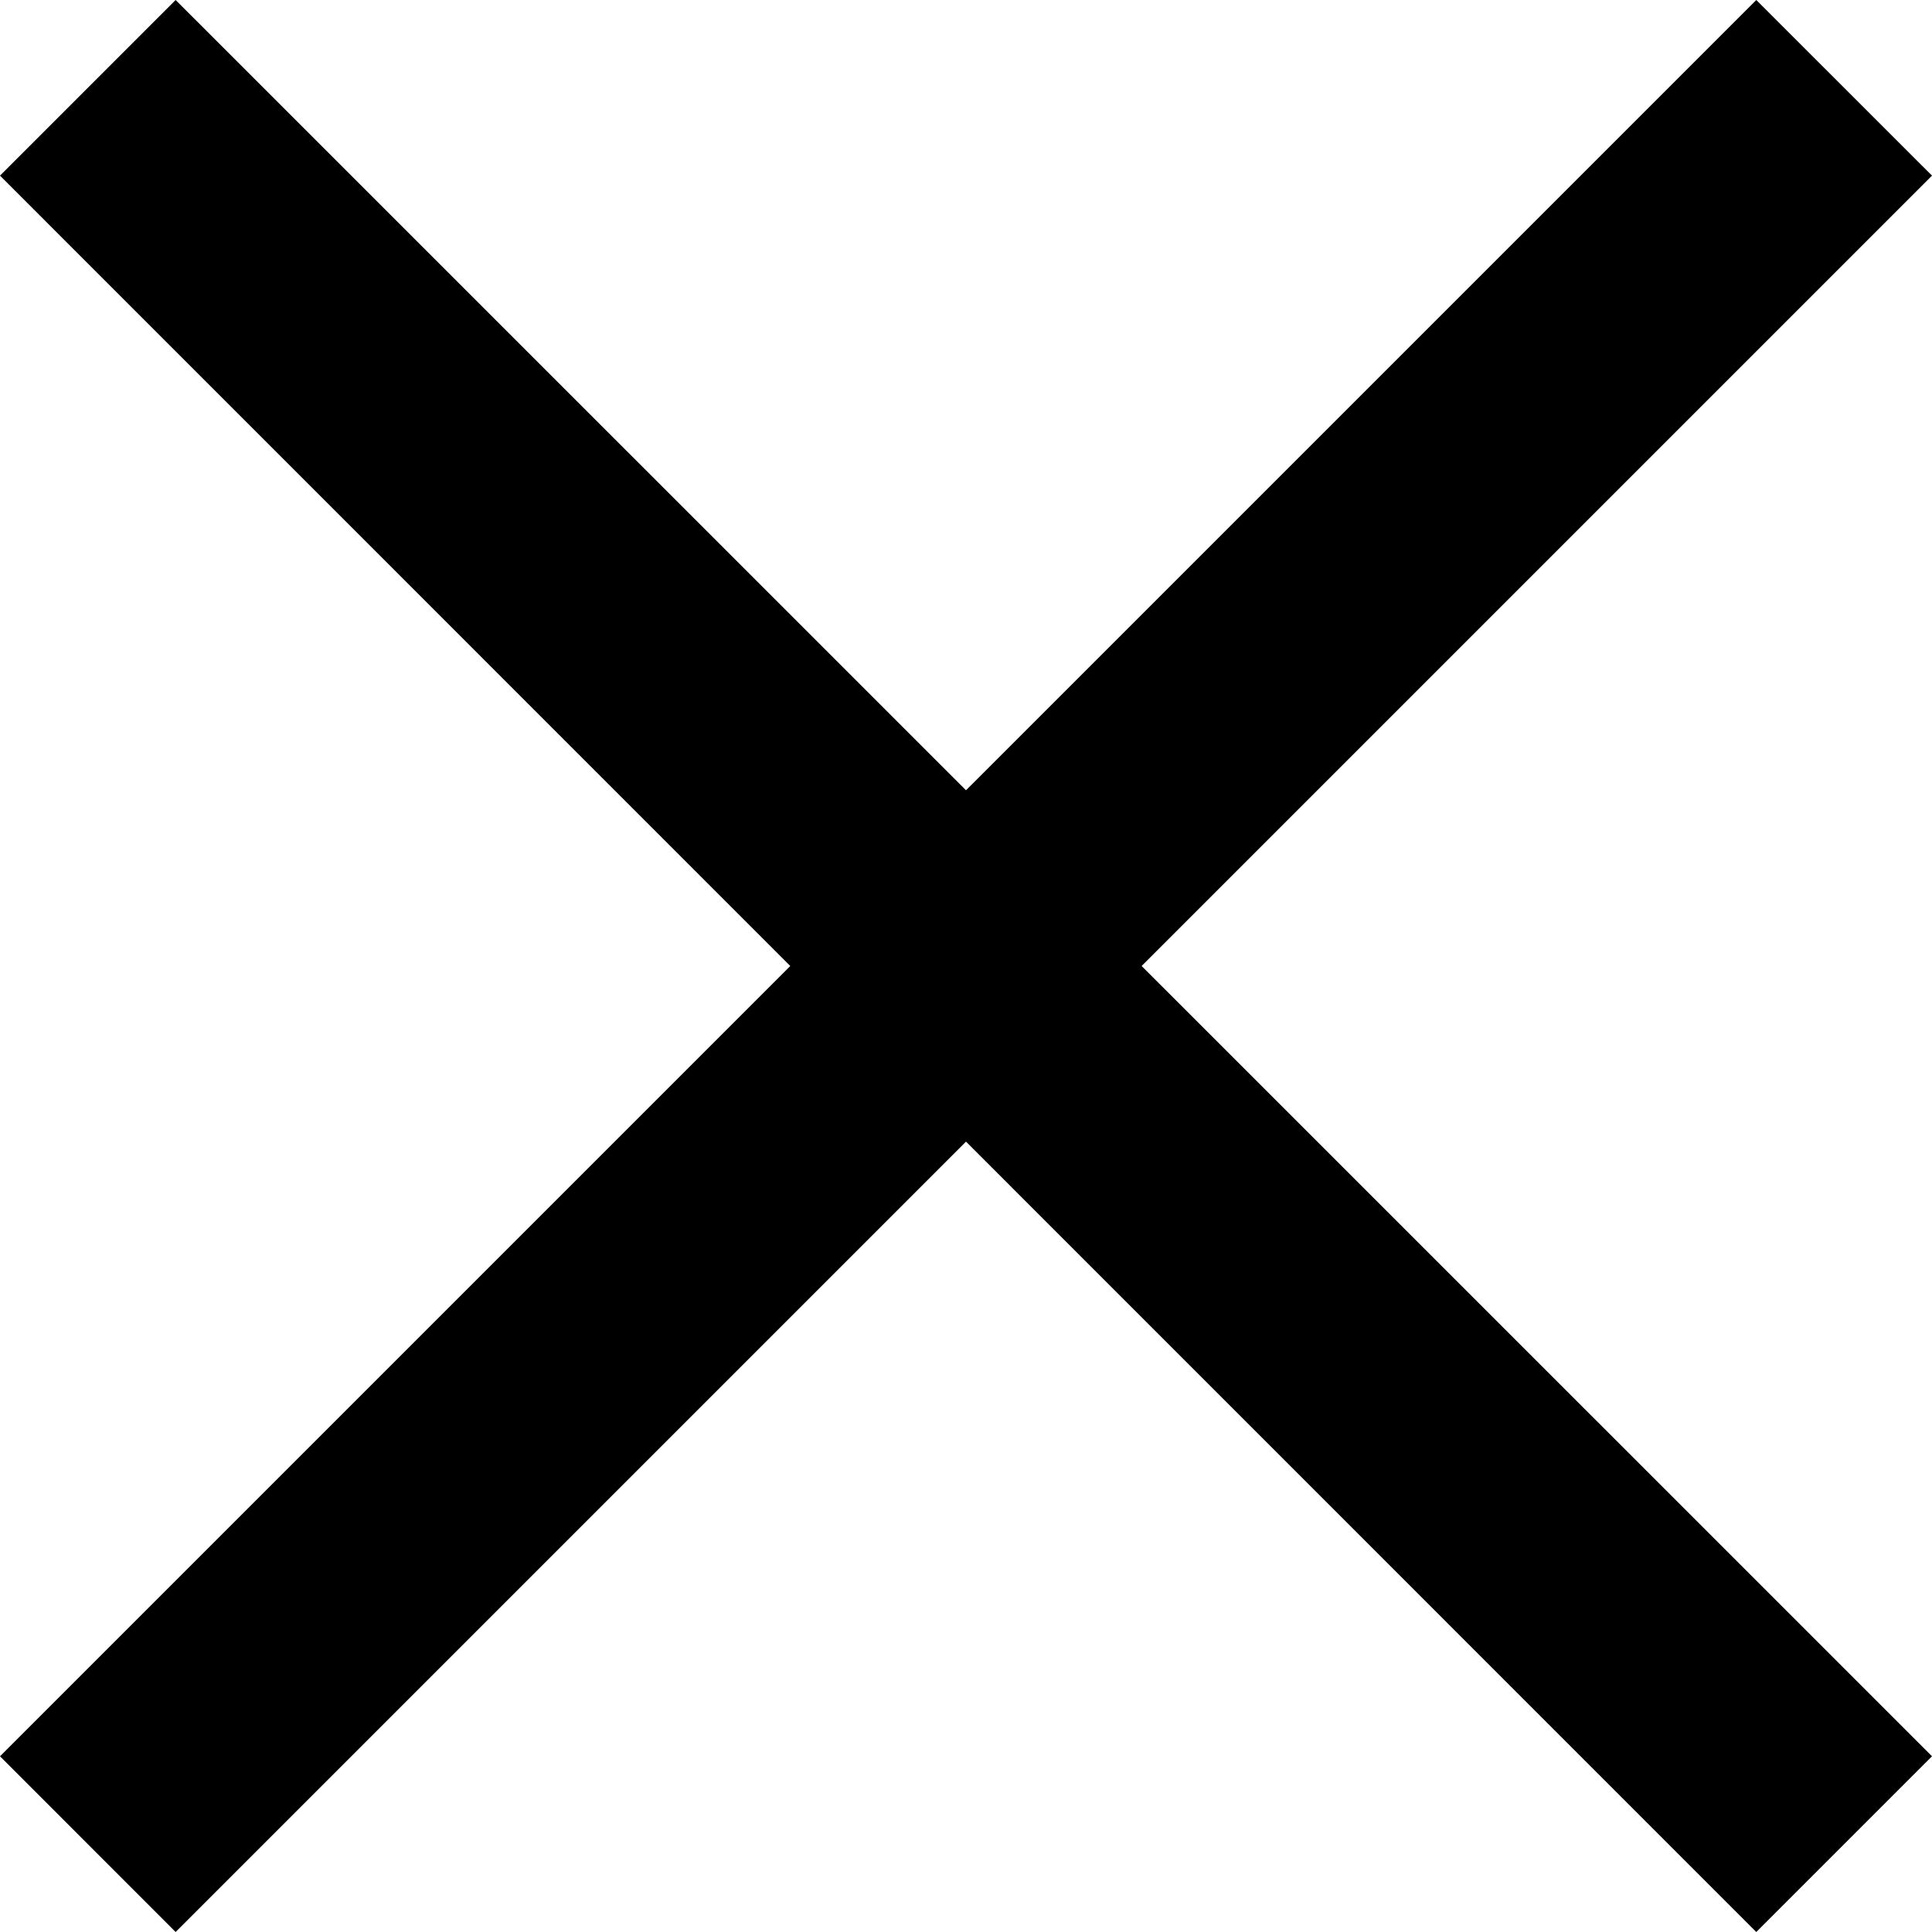 <svg xmlns="http://www.w3.org/2000/svg" viewBox="0 0 21 21">
  <g id="Close" transform="translate(-1064 -310)">
    <path id="Union_3" data-name="Union 3" class="cls-1" d="M10.5,12.409,1.909,21,0,19.09,8.59,10.5,0,1.909,1.909,0,10.5,8.59,19.09,0,21,1.909,12.409,10.5,21,19.09,19.09,21Z" transform="translate(1064 310)"/>
  </g>
</svg>
